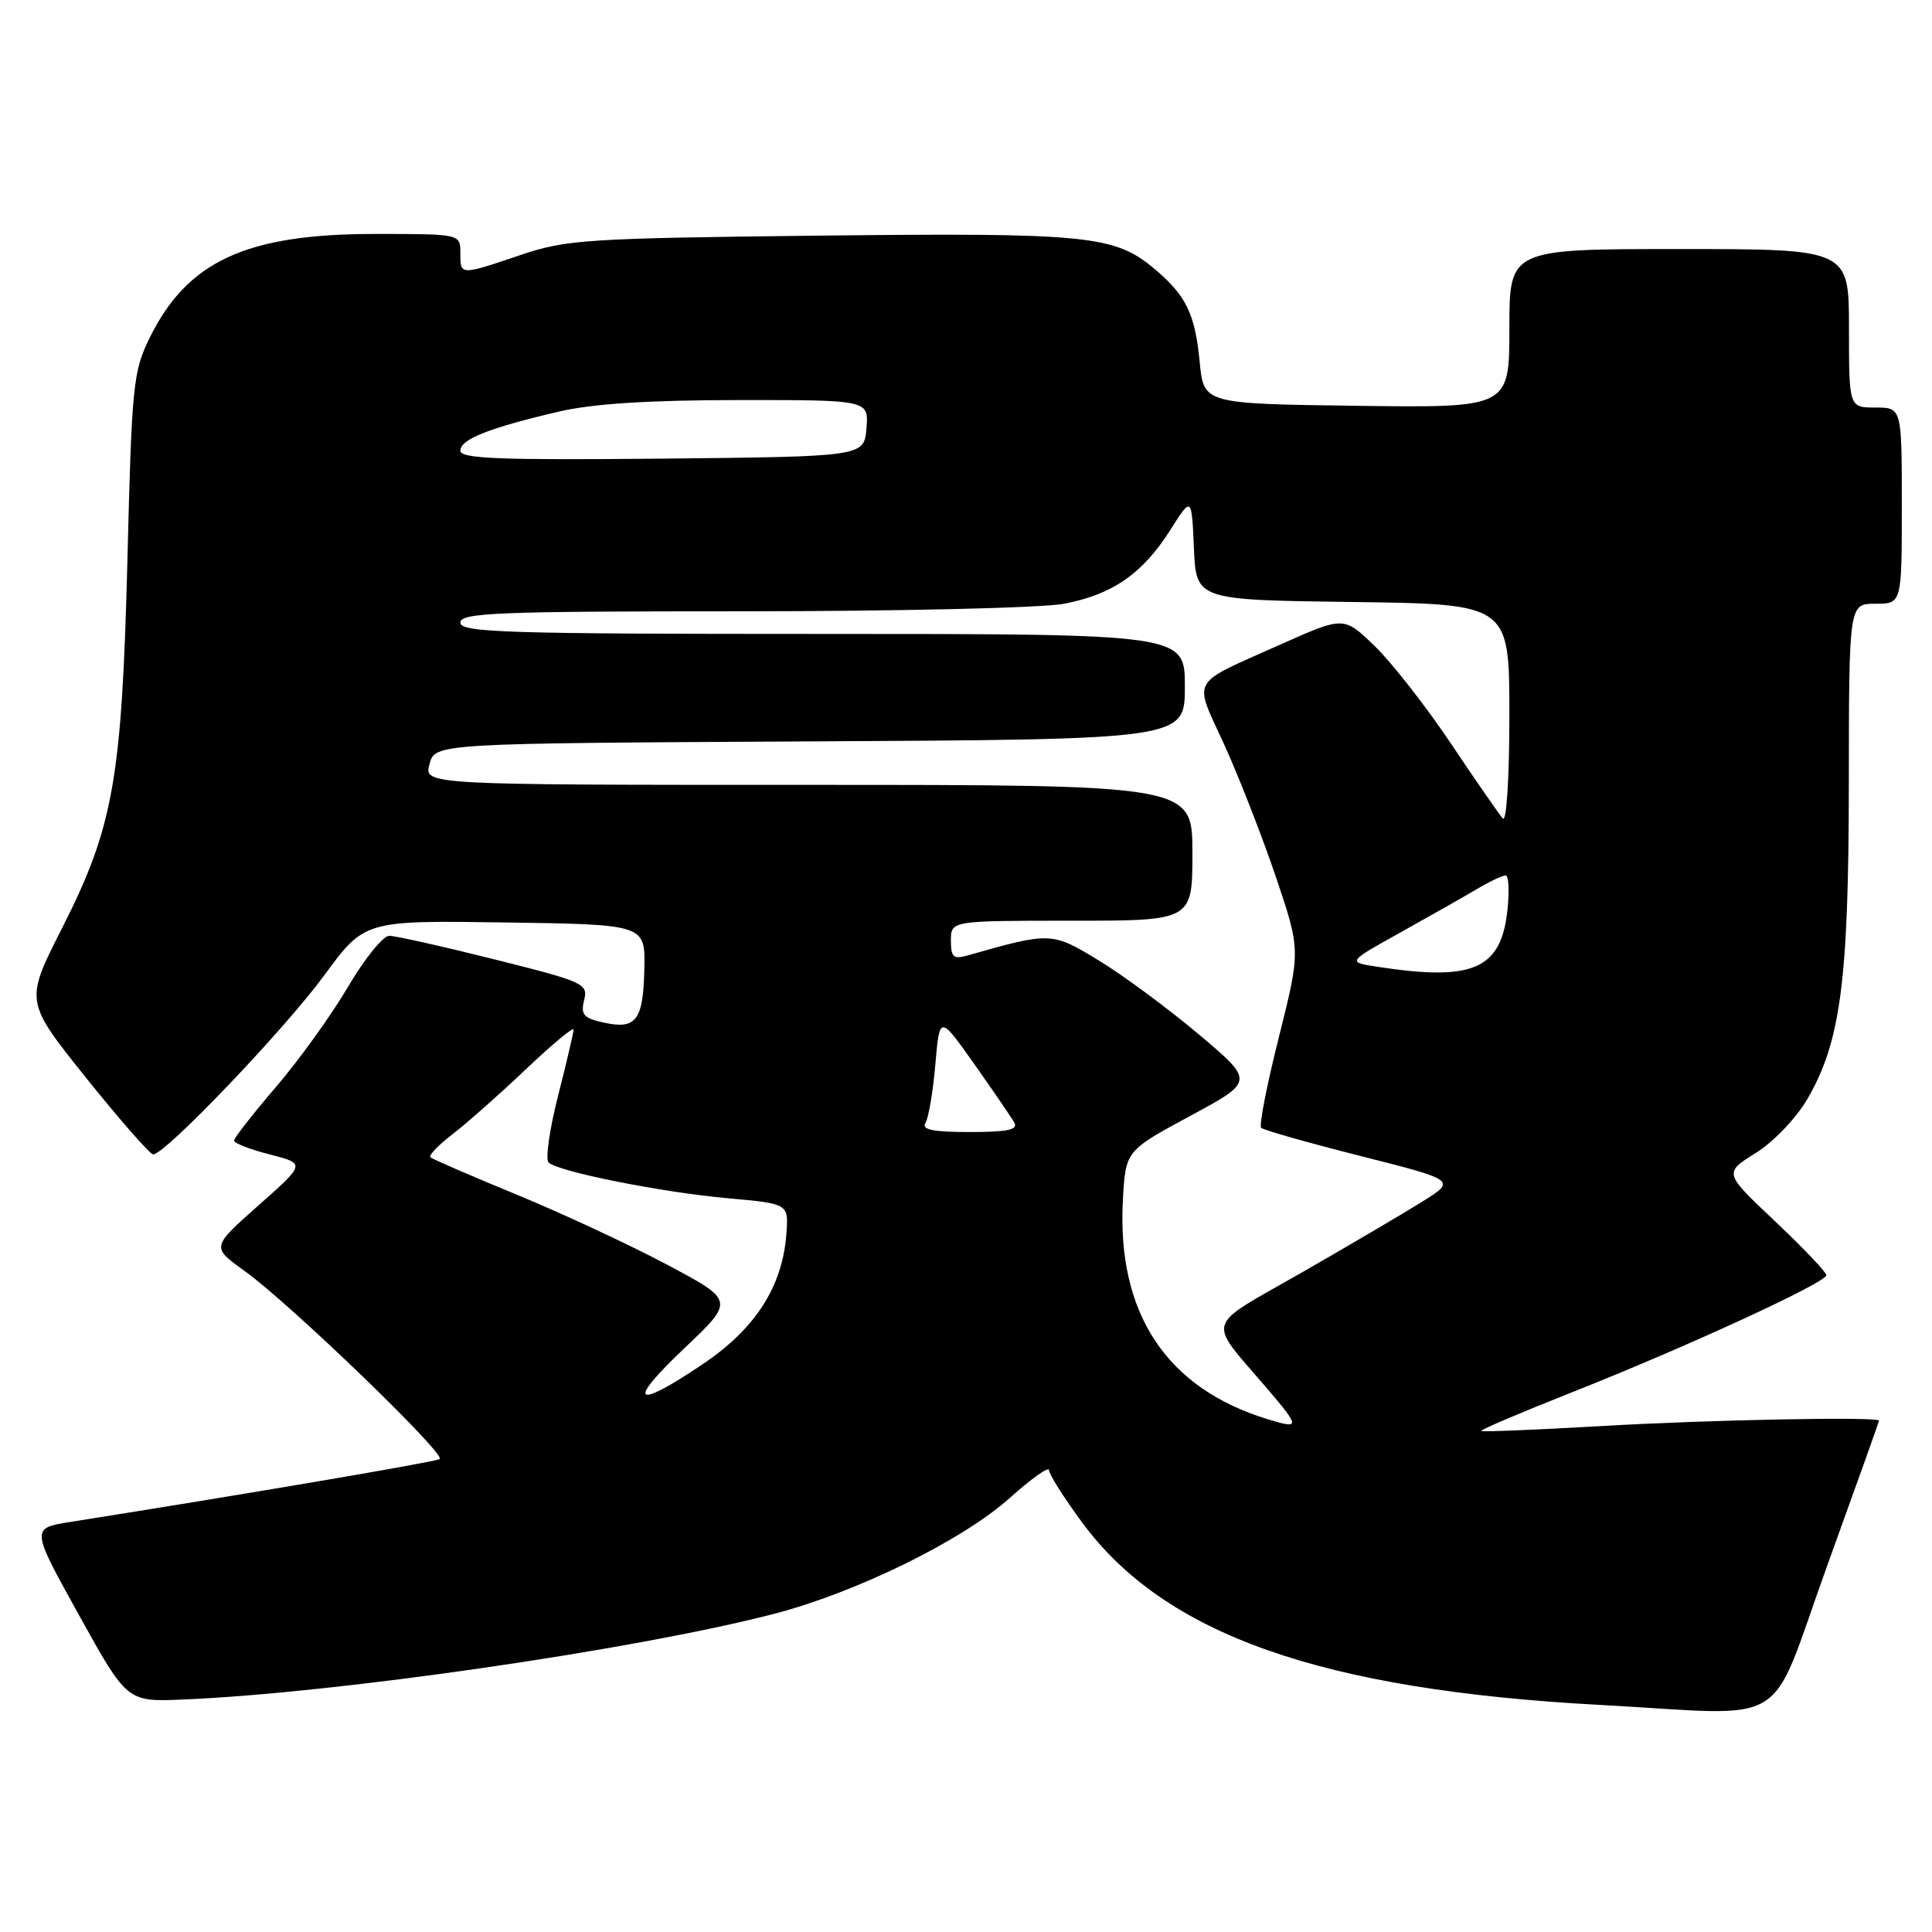 <?xml version="1.0" encoding="UTF-8" standalone="no"?>
<!DOCTYPE svg PUBLIC "-//W3C//DTD SVG 1.1//EN" "http://www.w3.org/Graphics/SVG/1.1/DTD/svg11.dtd" >
<svg xmlns="http://www.w3.org/2000/svg" xmlns:xlink="http://www.w3.org/1999/xlink" version="1.1" viewBox="0 0 256 256">
 <g >
 <path fill="currentColor"
d=" M 242.10 207.50 C 245.88 197.05 248.97 188.39 248.98 188.25 C 249.02 187.69 226.49 188.12 212.02 188.97 C 203.50 189.46 196.42 189.75 196.27 189.61 C 196.13 189.46 201.52 187.17 208.26 184.50 C 223.38 178.52 242.00 169.95 242.00 168.97 C 242.00 168.57 238.94 165.36 235.21 161.83 C 228.41 155.42 228.41 155.42 232.60 152.81 C 234.94 151.36 237.96 148.21 239.43 145.72 C 243.90 138.09 244.96 130.03 244.98 103.75 C 245.00 80.00 245.00 80.00 248.50 80.00 C 252.00 80.00 252.00 80.00 252.00 67.00 C 252.00 54.00 252.00 54.00 248.50 54.00 C 245.00 54.00 245.00 54.00 245.00 43.50 C 245.00 33.00 245.00 33.00 222.50 33.00 C 200.00 33.00 200.00 33.00 200.00 43.52 C 200.00 54.04 200.00 54.04 179.75 53.77 C 159.50 53.50 159.50 53.50 158.97 48.00 C 158.35 41.58 157.18 39.17 152.98 35.63 C 147.68 31.18 144.18 30.83 108.63 31.22 C 77.72 31.57 75.06 31.74 69.00 33.78 C 60.90 36.52 61.00 36.52 61.00 33.50 C 61.00 31.00 61.00 31.00 49.68 31.00 C 32.64 31.00 24.84 34.59 19.84 44.75 C 17.64 49.21 17.46 51.00 16.89 74.00 C 16.15 103.30 15.04 109.57 8.17 123.09 C 3.30 132.69 3.30 132.69 11.40 142.81 C 15.86 148.37 19.86 152.94 20.29 152.96 C 21.82 153.04 37.68 136.44 42.97 129.23 C 48.31 121.96 48.31 121.96 66.90 122.23 C 85.50 122.50 85.50 122.50 85.38 128.32 C 85.24 135.21 84.31 136.45 80.01 135.50 C 77.32 134.91 76.92 134.45 77.40 132.52 C 77.95 130.35 77.38 130.09 65.51 127.12 C 58.66 125.40 52.39 124.00 51.57 124.00 C 50.76 124.00 48.30 127.04 46.12 130.75 C 43.94 134.46 39.65 140.43 36.59 144.00 C 33.53 147.57 31.02 150.78 31.01 151.13 C 31.01 151.48 33.14 152.31 35.75 152.97 C 40.50 154.19 40.50 154.19 34.25 159.72 C 28.01 165.25 28.01 165.25 32.37 168.38 C 38.32 172.63 59.20 192.76 58.26 193.34 C 57.63 193.72 32.44 198.01 9.29 201.67 C 4.09 202.50 4.09 202.50 10.46 214.00 C 16.84 225.50 16.84 225.50 24.17 225.20 C 44.48 224.36 84.02 218.64 102.50 213.86 C 113.45 211.03 127.57 204.09 133.82 198.47 C 136.67 195.91 139.00 194.26 139.00 194.80 C 139.00 195.34 140.96 198.44 143.36 201.70 C 154.33 216.61 175.06 223.92 212.00 225.91 C 237.80 227.31 234.14 229.54 242.10 207.50 Z  M 168.00 188.06 C 154.54 183.96 147.97 174.01 148.79 158.99 C 149.15 152.49 149.15 152.49 157.68 147.88 C 166.22 143.28 166.22 143.28 158.86 137.07 C 154.81 133.66 148.86 129.25 145.63 127.29 C 139.37 123.47 139.23 123.47 128.25 126.59 C 126.33 127.14 126.00 126.85 126.00 124.62 C 126.00 122.00 126.00 122.00 142.00 122.00 C 158.00 122.00 158.00 122.00 158.00 113.00 C 158.00 104.00 158.00 104.00 107.09 104.00 C 56.17 104.00 56.17 104.00 56.91 101.25 C 57.64 98.50 57.64 98.50 107.32 98.24 C 157.00 97.98 157.00 97.98 157.00 90.99 C 157.00 84.00 157.00 84.00 109.00 84.00 C 67.00 84.00 61.00 83.81 61.00 82.50 C 61.00 81.19 65.82 81.00 98.36 81.00 C 118.91 81.00 138.07 80.55 140.94 80.01 C 147.40 78.79 151.40 76.02 155.07 70.23 C 157.90 65.76 157.90 65.76 158.20 72.63 C 158.50 79.50 158.50 79.50 179.25 79.77 C 200.00 80.04 200.00 80.04 200.00 94.72 C 200.00 103.06 199.63 108.99 199.13 108.45 C 198.66 107.93 195.55 103.45 192.24 98.50 C 188.92 93.55 184.37 87.74 182.13 85.58 C 178.06 81.66 178.06 81.66 169.78 85.35 C 157.44 90.87 158.12 89.68 162.22 98.67 C 164.18 102.98 167.26 110.87 169.07 116.22 C 172.34 125.93 172.34 125.93 169.46 137.42 C 167.87 143.73 166.81 149.15 167.11 149.44 C 167.41 149.74 173.36 151.43 180.33 153.19 C 193.01 156.40 193.01 156.40 188.30 159.32 C 185.72 160.93 178.50 165.17 172.26 168.75 C 159.47 176.06 159.89 174.62 167.84 183.92 C 172.29 189.13 172.30 189.38 168.00 188.06 Z  M 90.66 178.67 C 97.34 172.34 97.34 172.34 88.42 167.59 C 83.51 164.98 74.55 160.80 68.50 158.31 C 62.45 155.82 57.29 153.59 57.03 153.34 C 56.77 153.10 58.12 151.70 60.03 150.23 C 61.94 148.76 66.31 144.89 69.75 141.62 C 73.19 138.36 76.00 136.02 76.00 136.42 C 76.00 136.83 75.07 140.79 73.94 145.23 C 72.81 149.66 72.25 153.63 72.69 154.04 C 73.98 155.26 87.79 158.01 96.50 158.78 C 104.50 159.50 104.50 159.50 104.20 163.50 C 103.67 170.50 100.12 176.04 93.13 180.75 C 84.03 186.88 82.95 185.98 90.66 178.67 Z  M 122.63 148.79 C 123.04 148.13 123.63 144.64 123.94 141.04 C 124.50 134.50 124.50 134.50 129.10 141.00 C 131.62 144.57 134.01 148.06 134.40 148.75 C 134.94 149.70 133.51 150.00 128.50 150.00 C 123.59 150.00 122.07 149.69 122.63 148.79 Z  M 182.50 128.10 C 178.50 127.49 178.50 127.49 185.50 123.59 C 189.35 121.45 193.90 118.87 195.62 117.85 C 197.33 116.83 199.08 116.00 199.50 116.00 C 199.92 116.00 200.02 118.12 199.73 120.71 C 198.86 128.46 195.15 130.05 182.50 128.10 Z  M 61.00 59.72 C 61.00 58.21 64.75 56.72 74.00 54.55 C 78.48 53.50 85.87 53.02 97.81 53.01 C 115.12 53.00 115.12 53.00 114.81 56.75 C 114.50 60.50 114.50 60.50 87.75 60.77 C 66.17 60.98 61.00 60.78 61.00 59.72 Z "/>
</g>
</svg>